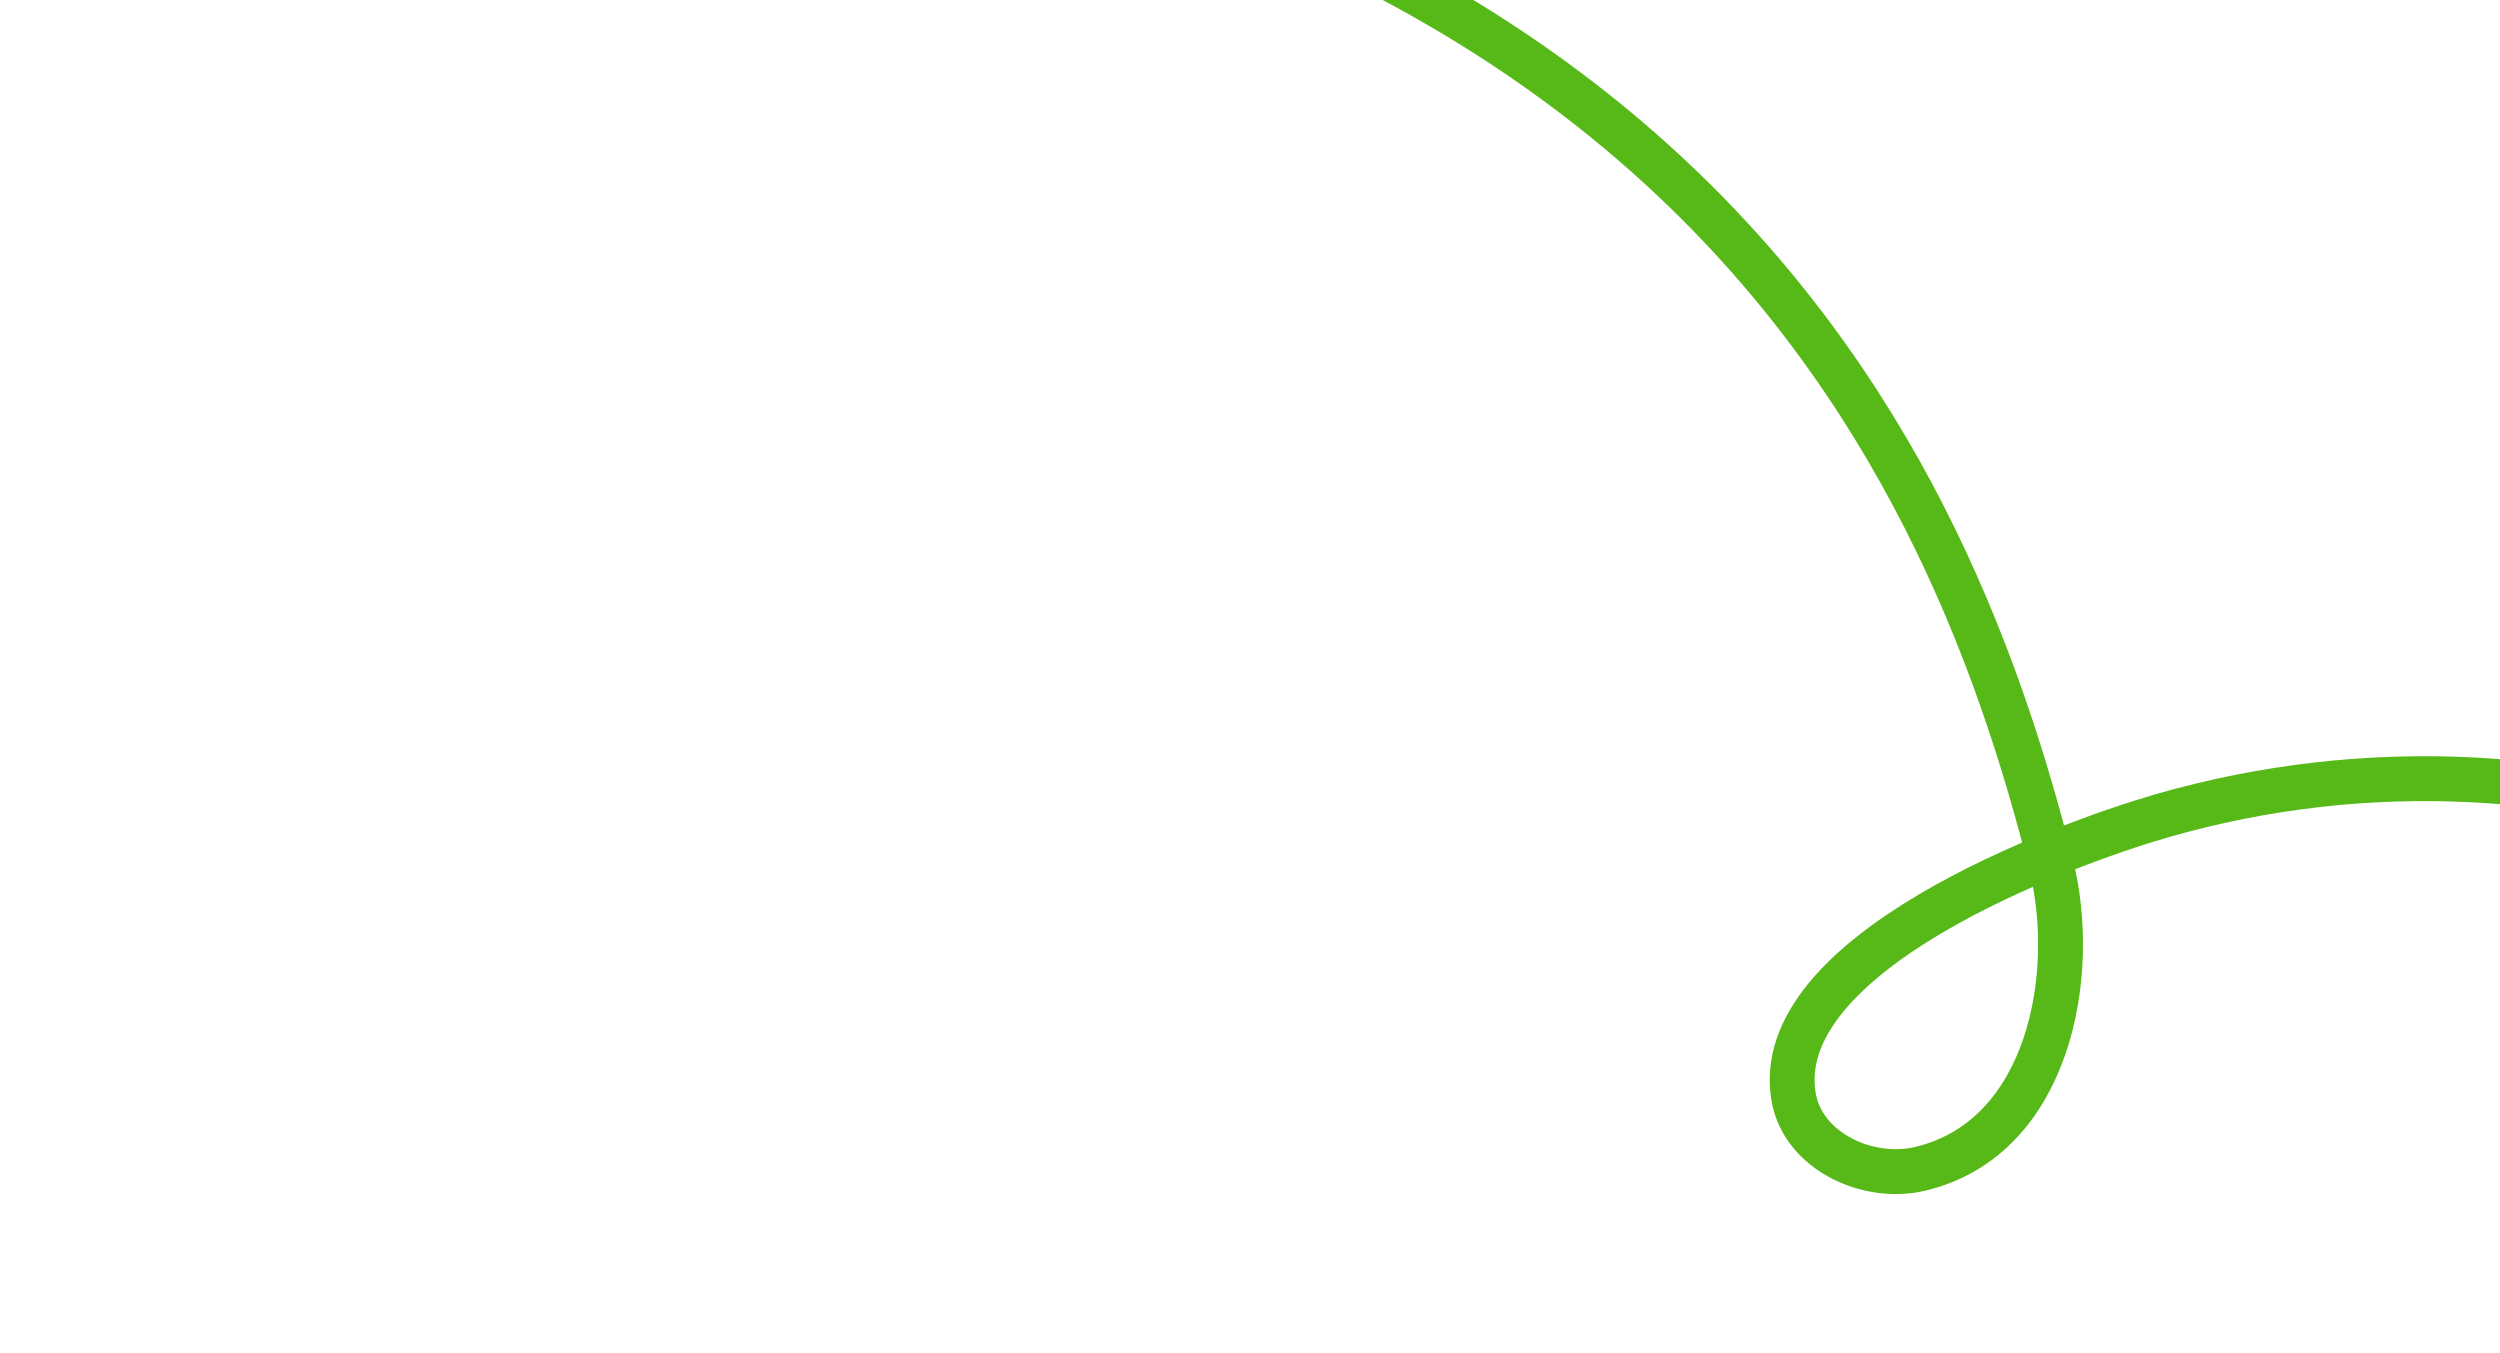 <svg xmlns="http://www.w3.org/2000/svg" xmlns:xlink="http://www.w3.org/1999/xlink" width="390" height="211" viewBox="0 0 390 211">
  <g id="Mask_Group_11619" data-name="Mask Group 11619">
    <path id=" Path_4081" data-name="Path 4081"
          d="M589.381,169.953c-17.418-62.433-45.945-134.78-114.069-155.135C409.474-4.854,342.334,32.153,314.229,92.729c-6.921,14.918-23.961,60.424-4.473,72.115,7.255,4.352,17.42-.112,21.34-7.61,9.613-18.388-6.765-38.611-22.457-46.542C248.375,80.24,139.825,45.993,7.1,195.123"
          transform="translate(201.011 -170.705) rotate(49)" fill="none" stroke="#56b918" stroke-width="7 "/>
  </g>
</svg>